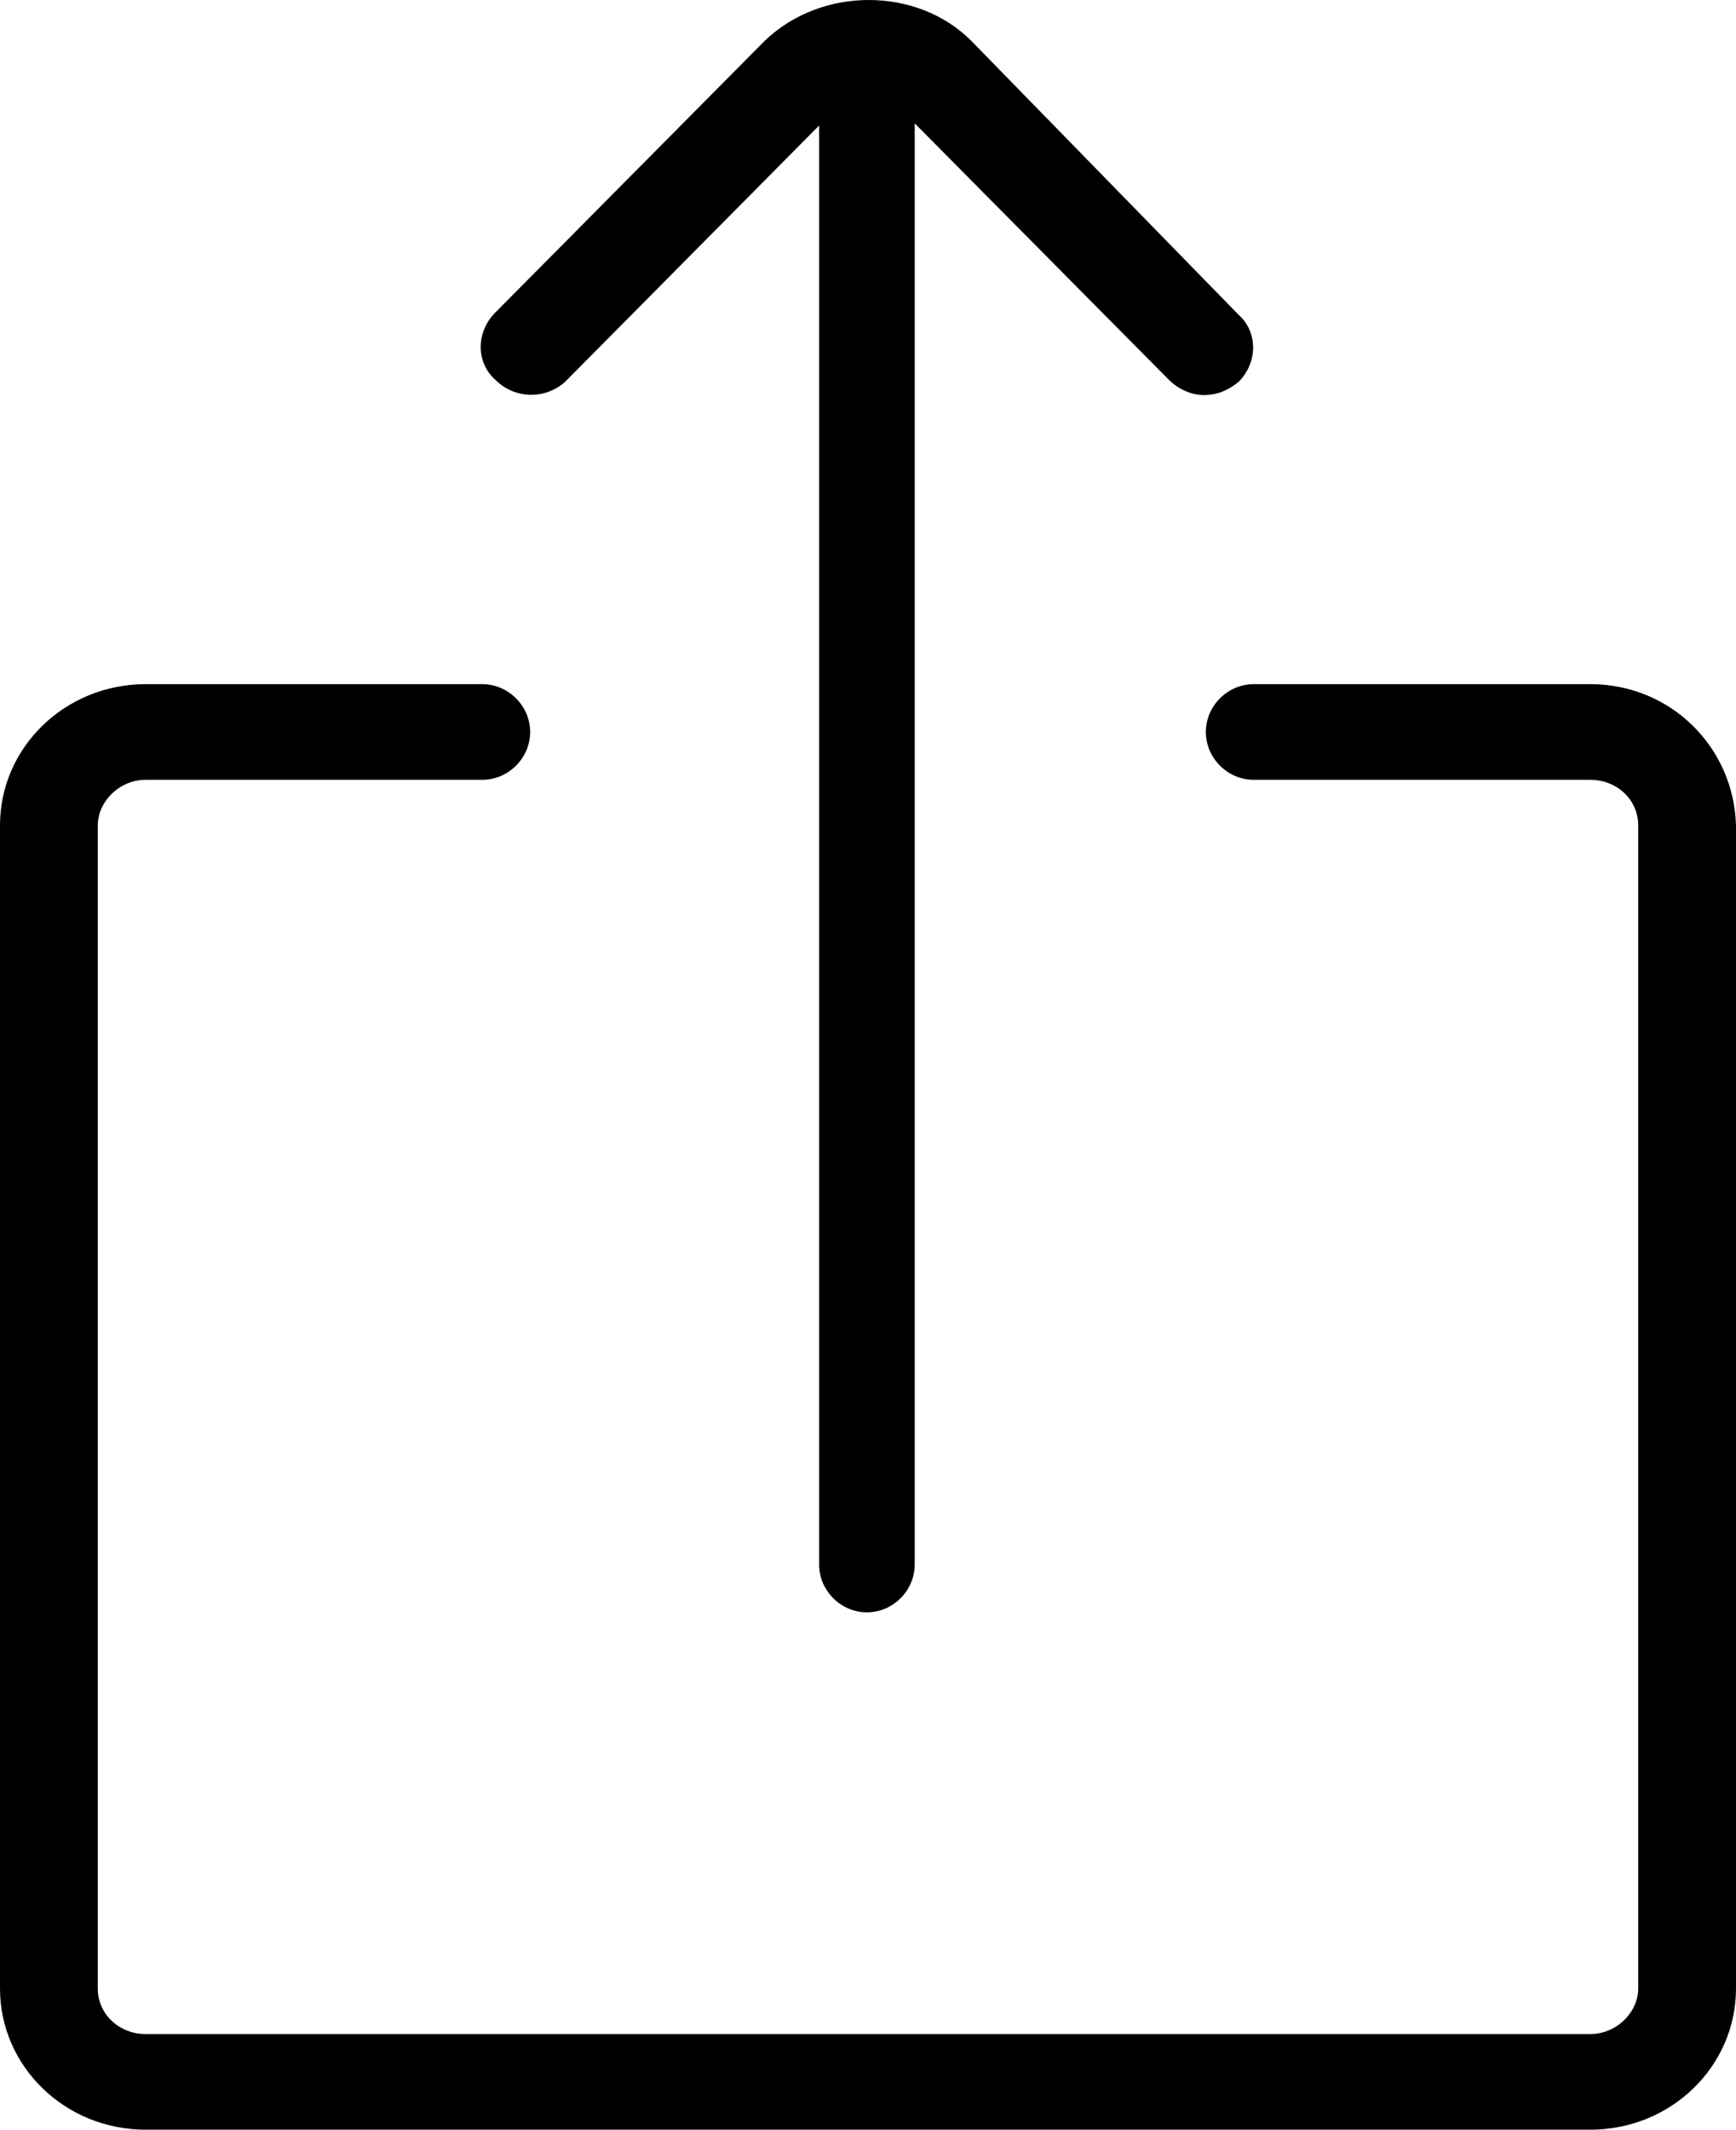 <svg xmlns="http://www.w3.org/2000/svg" viewBox="10.2 1.025 79.9 97.975" fill="#000"><path d="M83.4 32.5H67.9c-1.2 0-2.2 1-2.2 2.2 0 1.2 1 2.2 2.2 2.2h15.5c1.2 0 2.2.9 2.2 2.1v53.5c0 1.1-1 2.1-2.2 2.1H16.9c-1.2 0-2.2-.9-2.2-2.1V39c0-1.1 1-2.1 2.2-2.1h15.5c1.2 0 2.2-1 2.2-2.2 0-1.2-1-2.2-2.2-2.2H16.9c-3.7 0-6.7 2.9-6.7 6.5v53.5c0 3.6 3 6.5 6.7 6.5h66.5c3.7 0 6.7-2.9 6.7-6.5V39c-.1-3.6-3-6.5-6.7-6.5zM36.2 18.6L47.9 6.8V73c0 1.2 1 2.2 2.2 2.2 1.2 0 2.2-1 2.2-2.2V6.7L64 18.5c.4.4 1 .7 1.6.7.6 0 1.1-.2 1.6-.6.9-.9.9-2.3 0-3.1L54.9 2.9C52.4.4 48 .4 45.4 2.9L33 15.4c-.9.9-.9 2.3 0 3.1.9.9 2.3.9 3.2.1z"/></svg>

